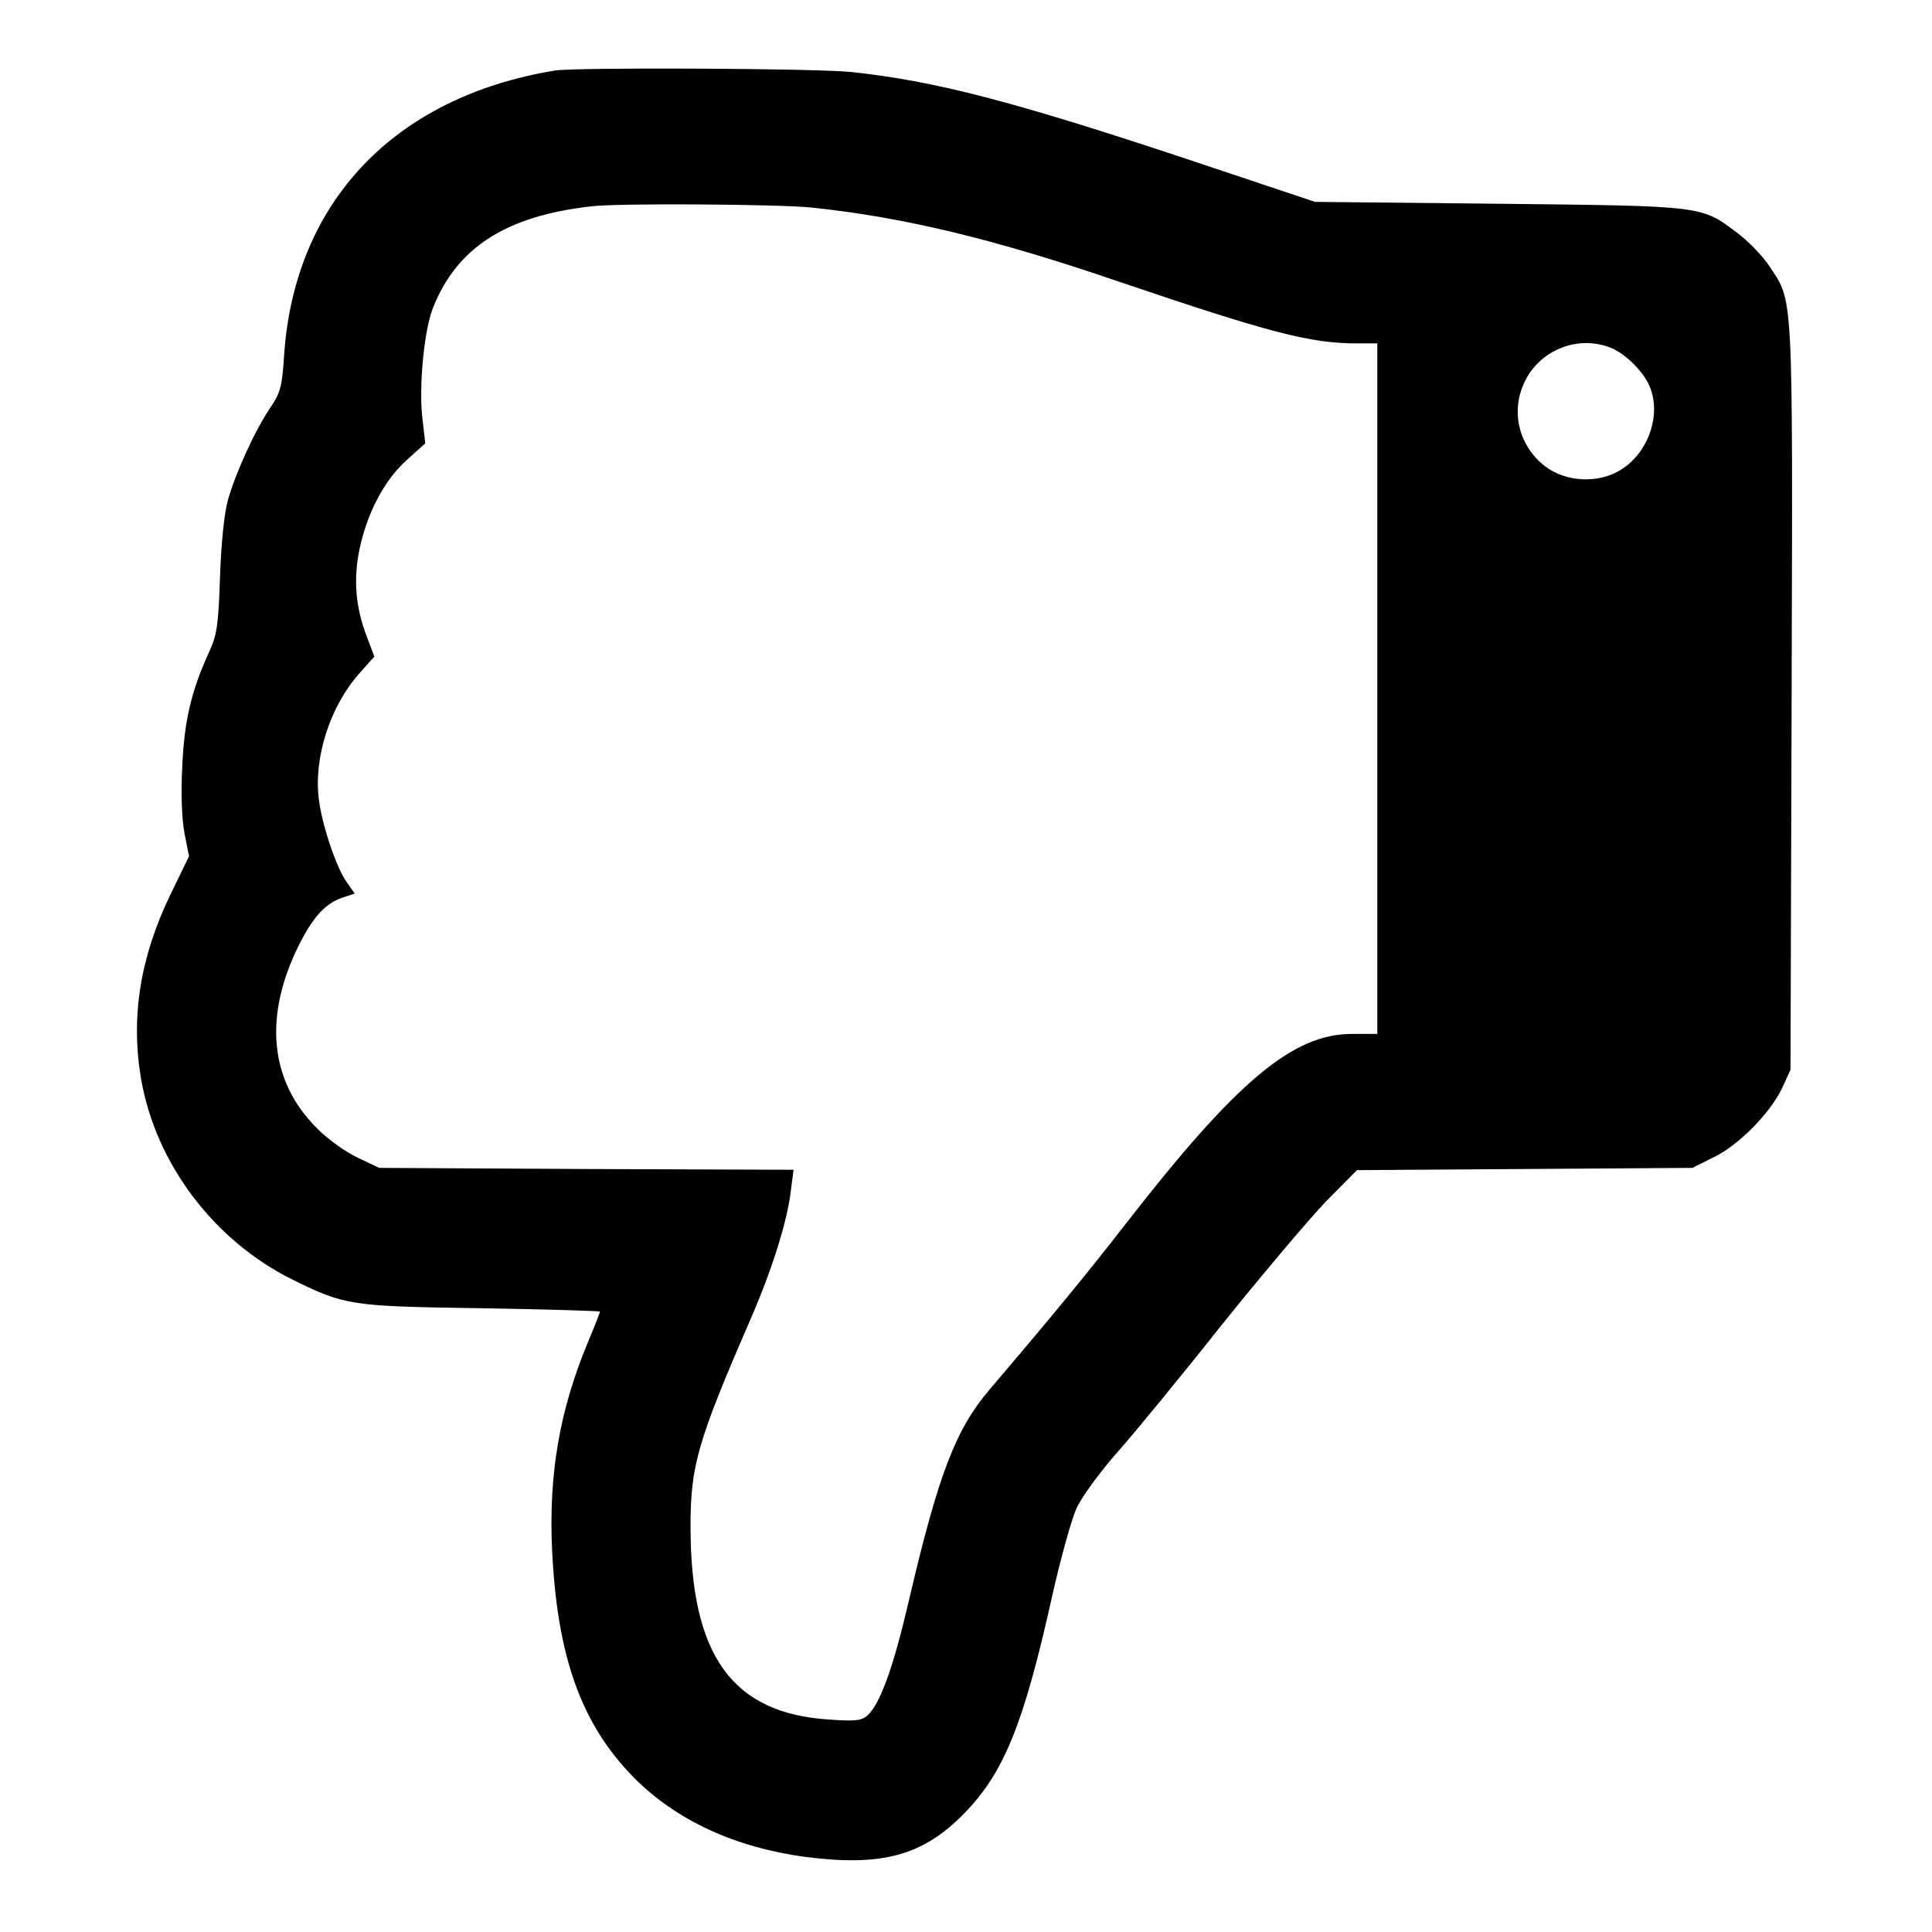 <?xml version="1.0" standalone="no"?>
<!DOCTYPE svg PUBLIC "-//W3C//DTD SVG 20010904//EN"
 "http://www.w3.org/TR/2001/REC-SVG-20010904/DTD/svg10.dtd">
<svg version="1.0" xmlns="http://www.w3.org/2000/svg"
 width="512pt" height="512pt" viewBox="0 0 512 512"
 preserveAspectRatio="xMidYMid meet">
<g transform="translate(0,512) scale(0.1,-0.1)"
fill="#000000" stroke="none">
<path d="M1470 4933 c-425 -70 -689 -348 -717 -753 -5 -83 -10 -101 -35 -138
-41 -59 -94 -176 -114 -247 -10 -37 -18 -116 -21 -205 -4 -125 -8 -152 -28
-196 -48 -104 -67 -185 -72 -306 -4 -72 -1 -141 6 -177 l12 -60 -50 -103 c-80
-166 -105 -325 -77 -488 39 -224 193 -428 401 -531 140 -69 154 -71 503 -76
171 -3 312 -7 312 -9 0 -2 -15 -41 -34 -86 -73 -177 -102 -344 -93 -543 13
-284 77 -464 217 -606 112 -113 268 -185 454 -210 203 -26 311 3 420 114 107
109 159 238 235 580 22 98 51 202 64 230 13 29 61 95 107 147 46 52 171 204
277 338 107 133 231 280 276 327 l83 84 444 3 445 3 56 28 c67 32 151 118 182
184 l22 48 3 989 c3 1092 5 1044 -60 1142 -18 27 -55 65 -83 86 -97 73 -84 72
-630 78 l-490 5 -335 112 c-466 155 -671 208 -892 232 -91 10 -733 13 -788 4z
m680 -363 c242 -25 484 -83 814 -196 401 -136 508 -164 632 -164 l54 0 0 -915
0 -915 -67 0 c-157 0 -306 -125 -601 -505 -102 -131 -182 -229 -360 -438 -90
-106 -135 -224 -213 -557 -41 -177 -76 -275 -110 -306 -16 -14 -33 -16 -101
-11 -258 16 -368 170 -368 511 0 162 18 225 159 550 57 131 98 261 107 342 l7
54 -549 2 -549 3 -57 27 c-32 15 -81 50 -108 78 -125 124 -142 295 -49 483 37
75 71 113 116 128 l33 11 -21 30 c-28 39 -65 150 -74 219 -14 111 29 245 106
333 l41 46 -20 53 c-30 79 -36 151 -19 233 21 97 66 182 125 235 l49 44 -8 70
c-9 84 5 229 28 288 63 160 192 244 418 270 69 9 497 6 585 -3z m2117 -371
c35 -13 80 -55 100 -93 40 -76 4 -187 -75 -233 -59 -35 -143 -30 -197 11 -69
53 -92 143 -56 221 39 86 140 128 228 94z"/>
</g>
</svg>
